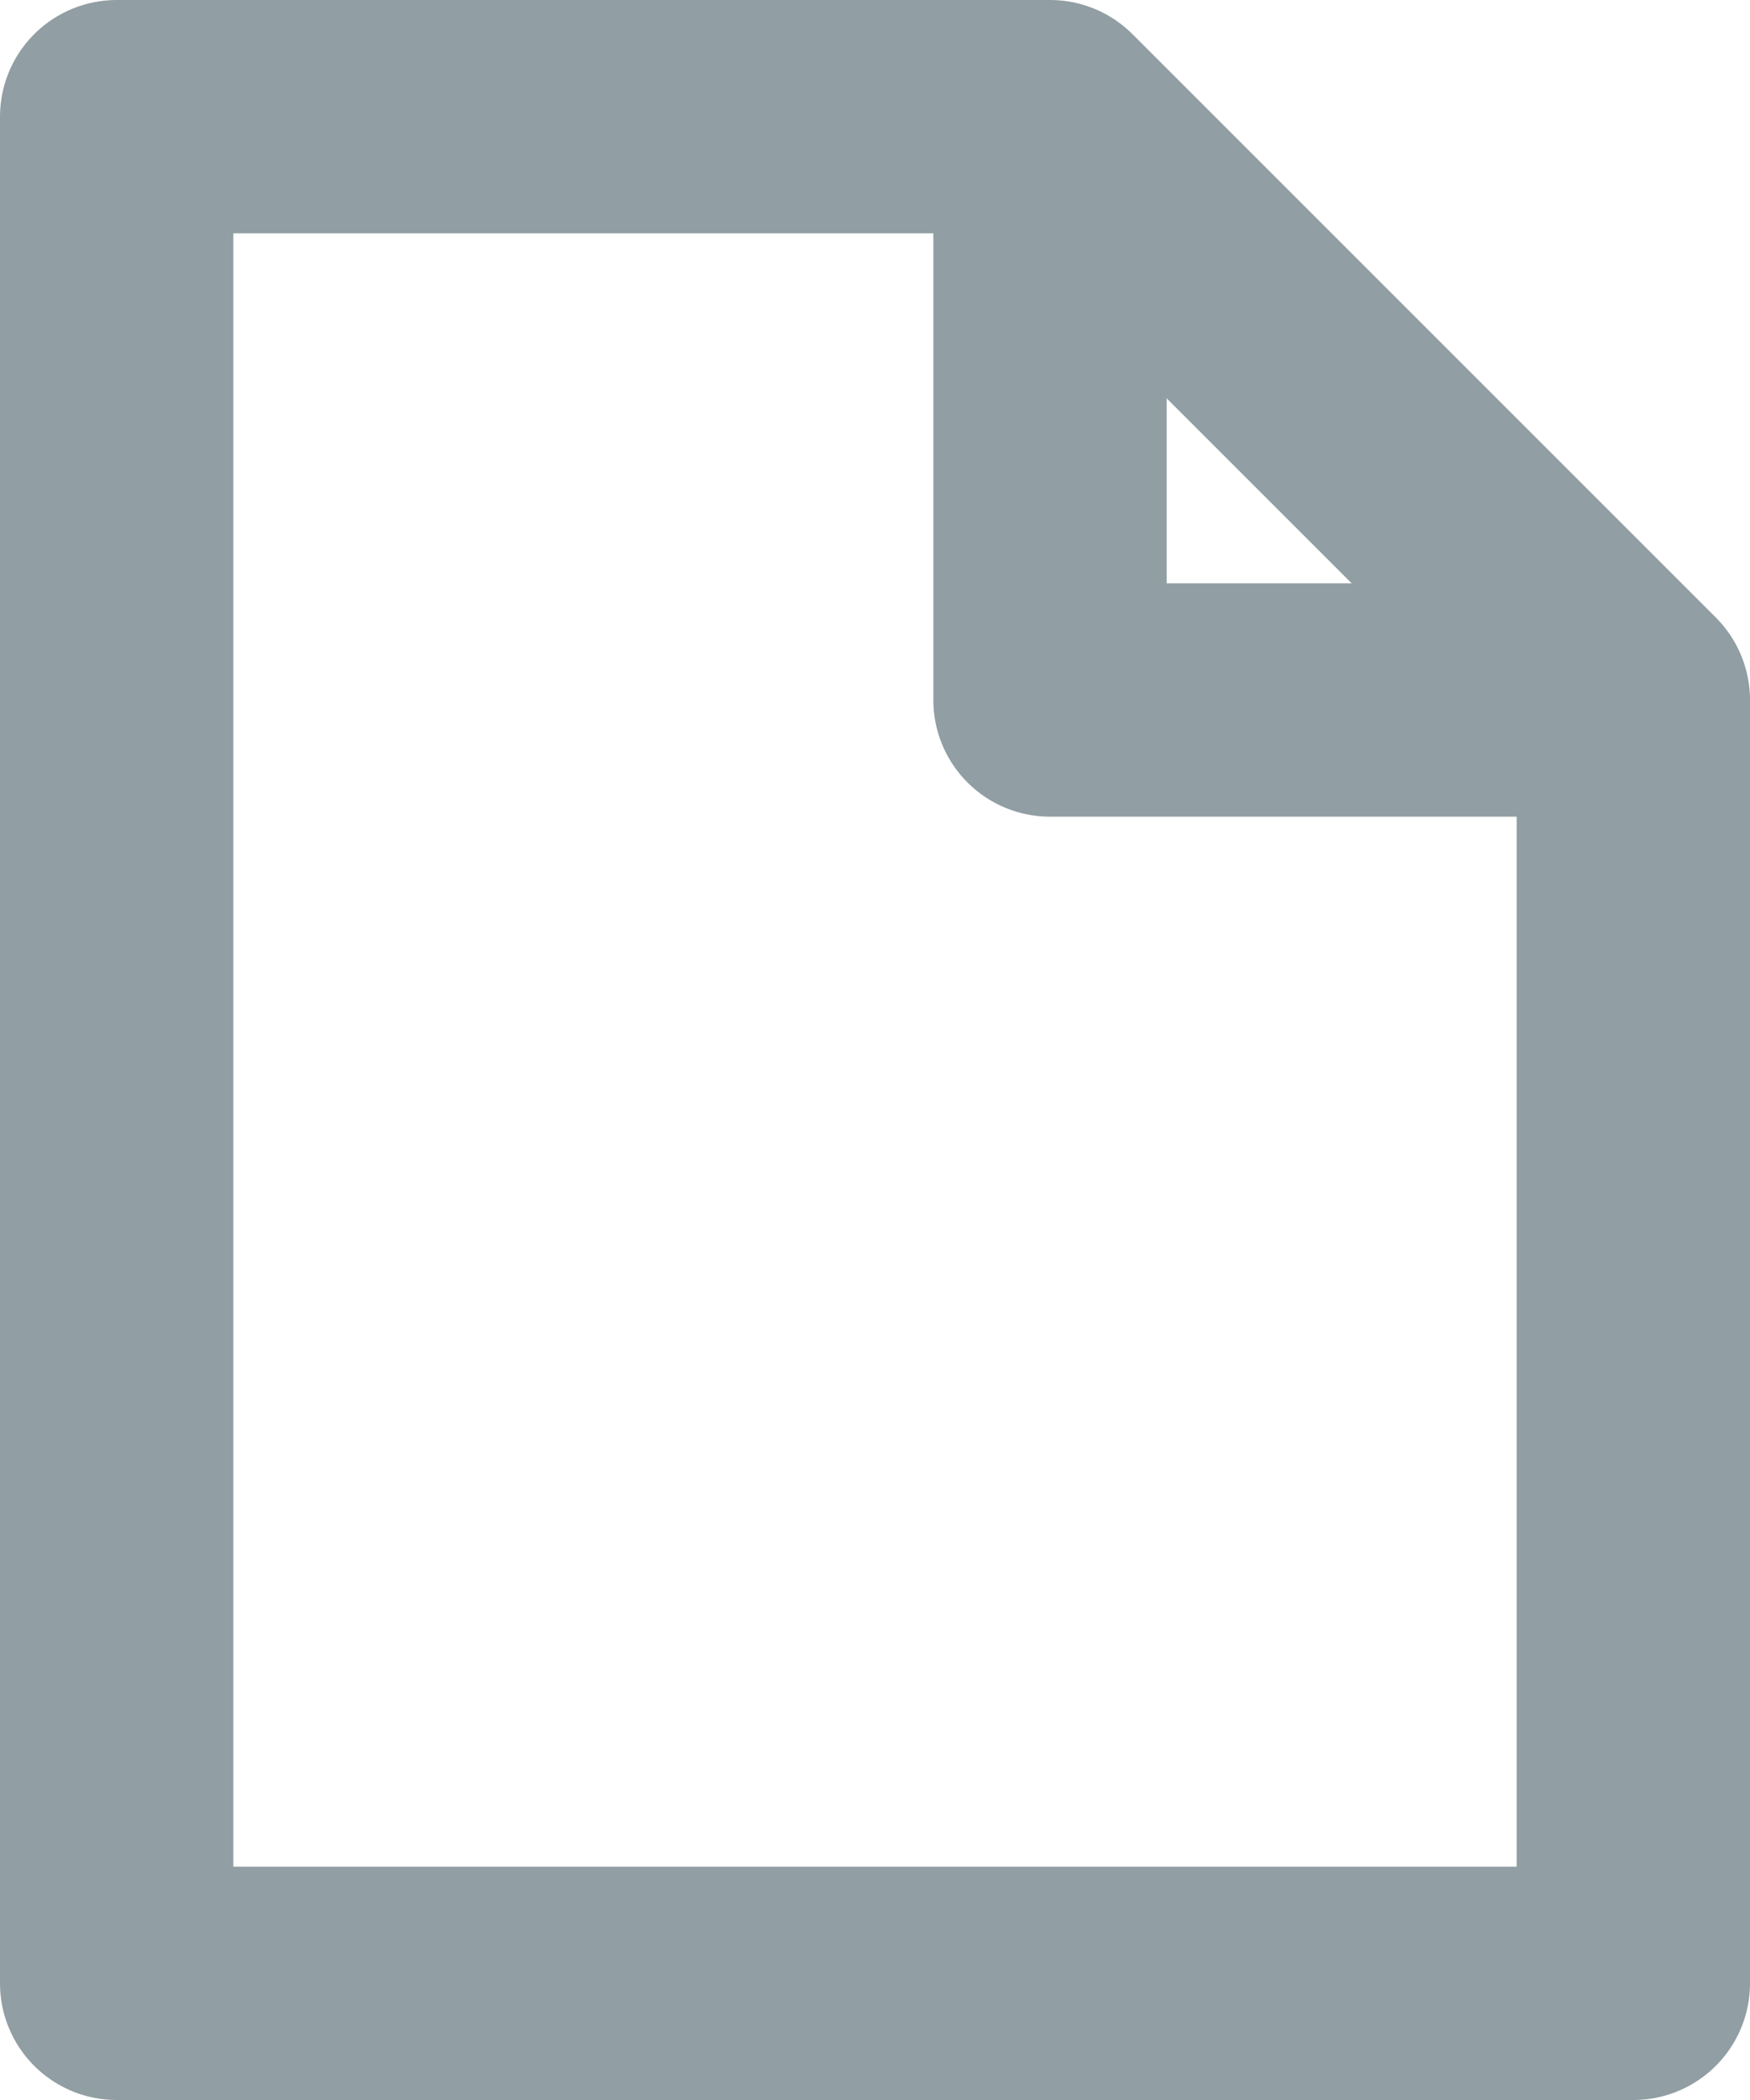 <svg xmlns="http://www.w3.org/2000/svg" width="15" height="18" viewBox="0 0 15 18">
    <g fill="none" fill-rule="evenodd" stroke="#919EA4" stroke-linejoin="round" stroke-width="2">
        <path d="M0 0L8 0 13 5 13 16 0 16z" transform="translate(1 1)"/>
        <path d="M8 0L8 5 13 5" transform="translate(1 1)"/>
    </g>
</svg>
